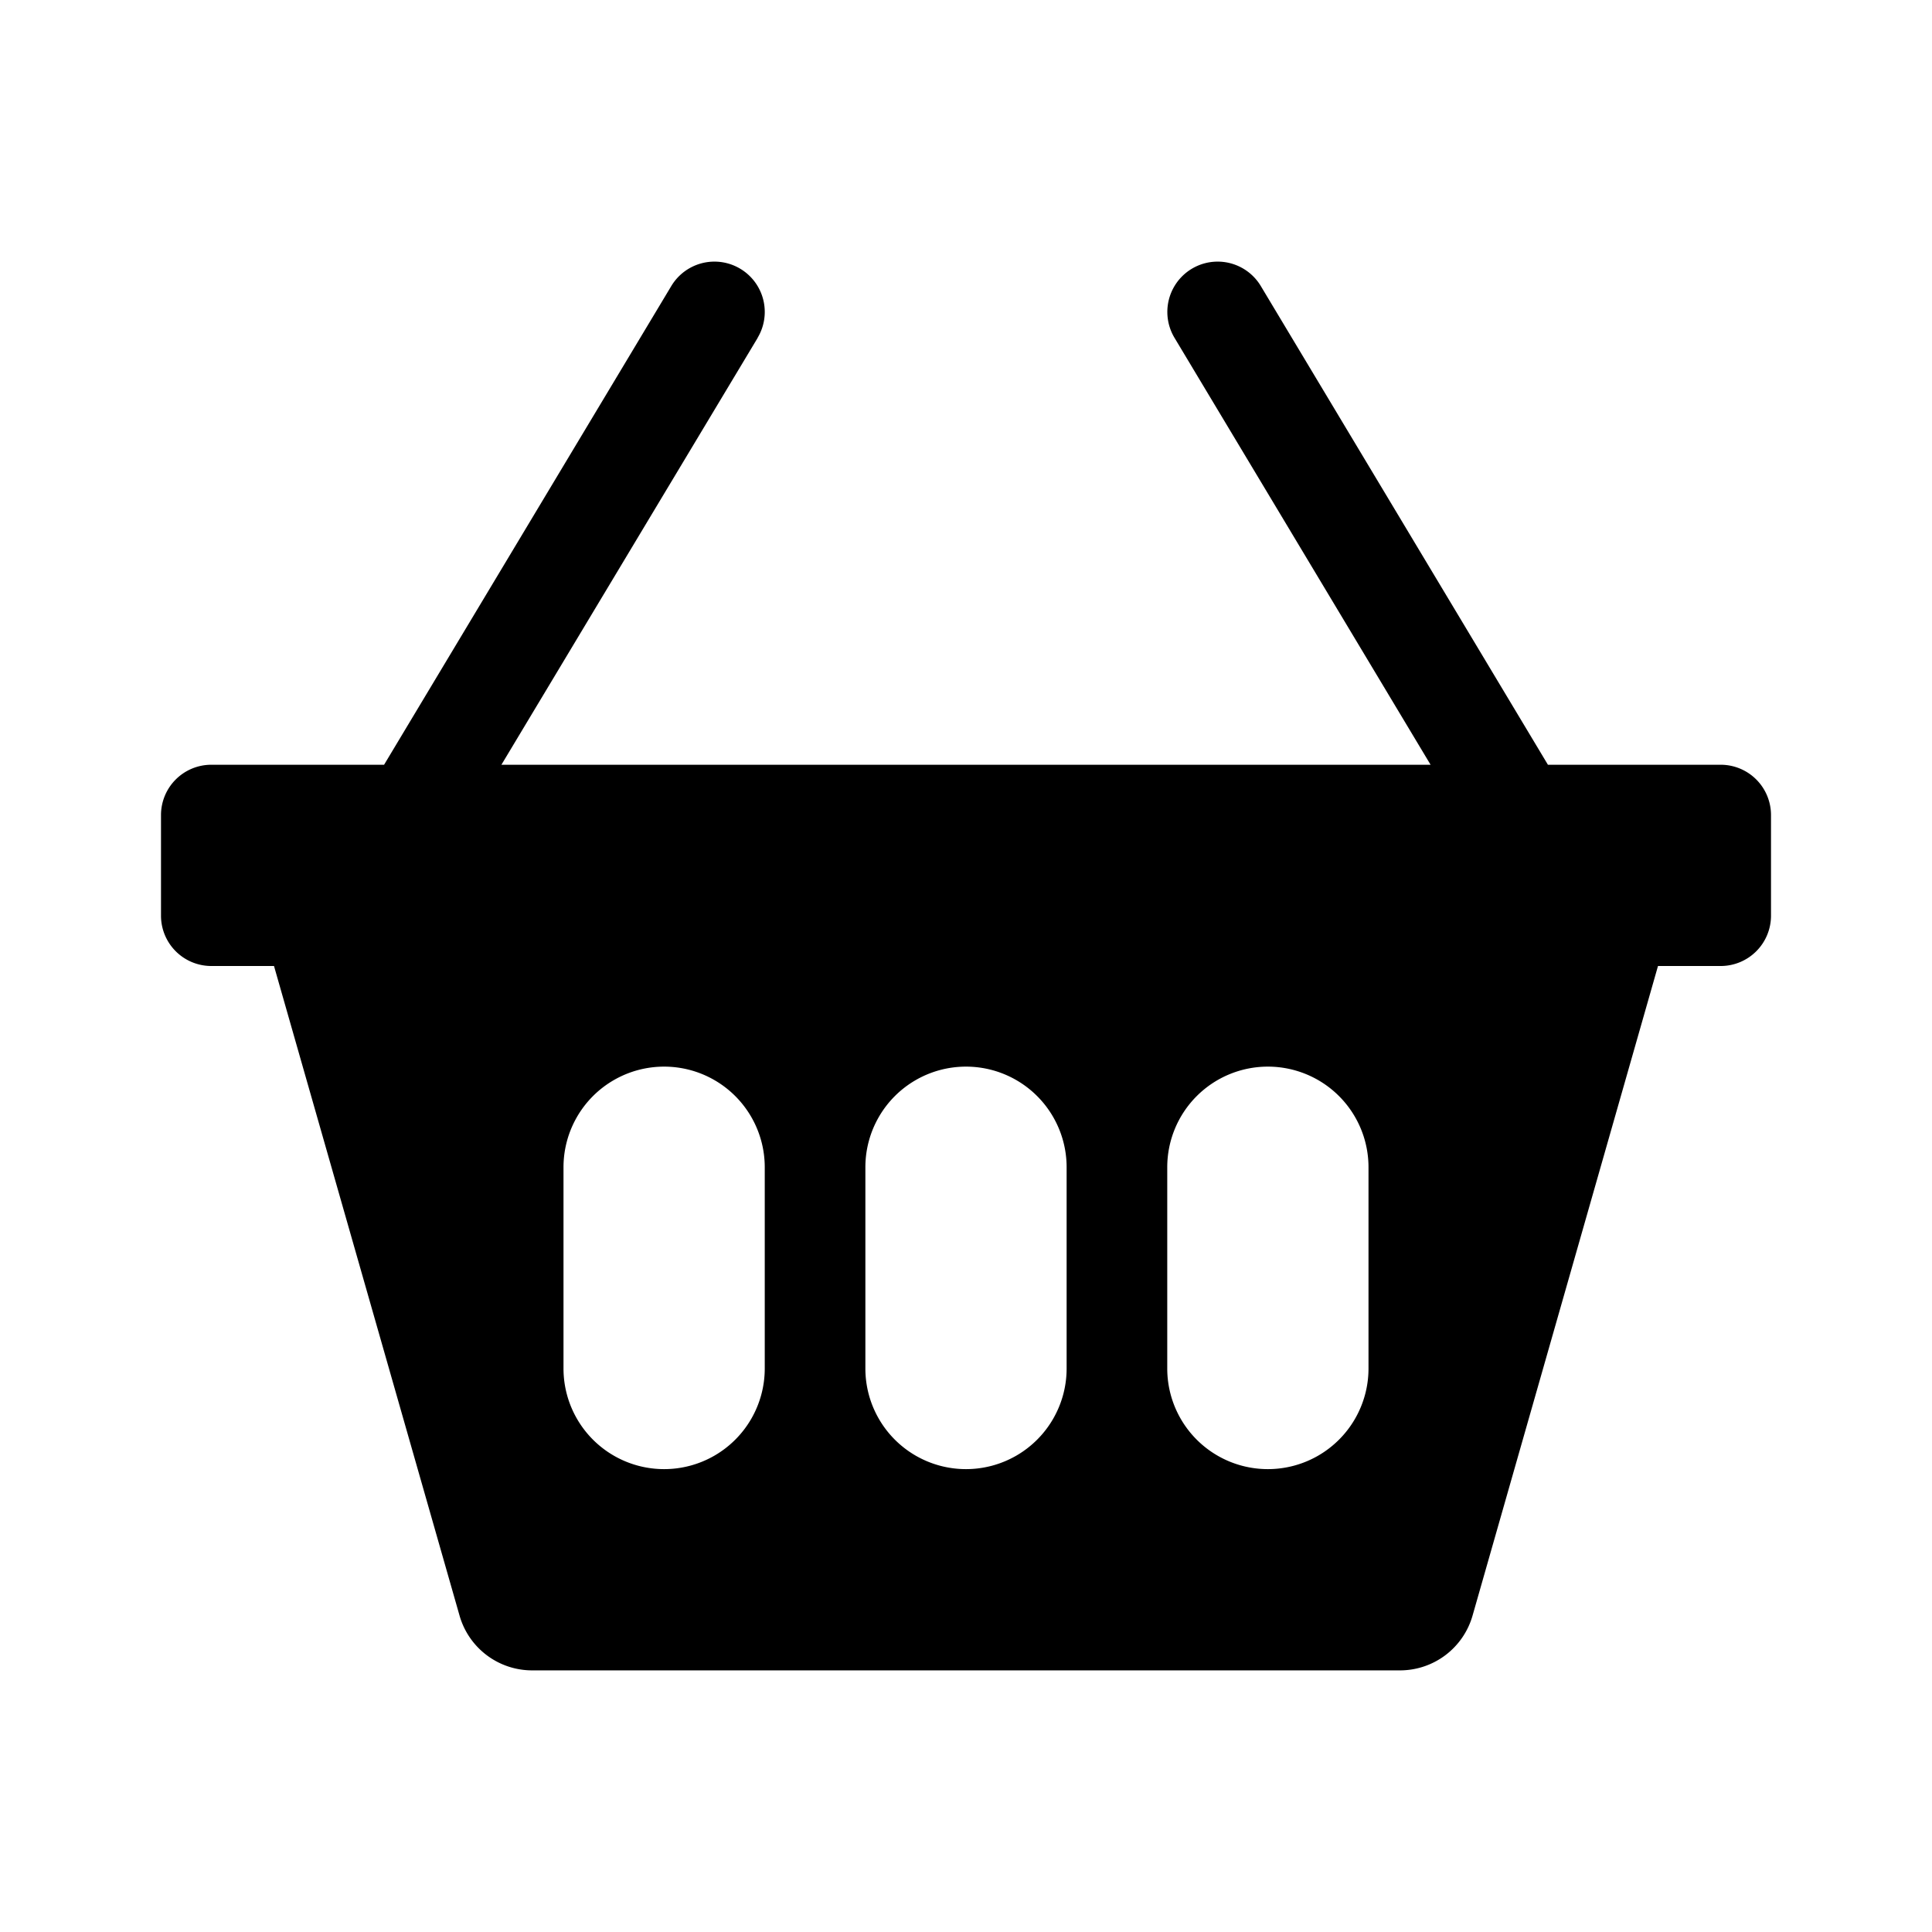 <svg xmlns="http://www.w3.org/2000/svg" width="100%" height="100%" viewBox="-1.6 -1.6 19.2 19.2"><path d="M5.929 1.757a.5.5 0 10-.858-.514L2.217 6H.5a.5.5 0 00-.5.5v1a.5.5 0 00.5.5h.623l1.844 6.456A.75.75 0 003.69 15h8.622a.75.75 0 00.722-.544L14.877 8h.623a.5.5 0 00.5-.5v-1a.5.5 0 00-.5-.5h-1.717L10.93 1.243a.5.5 0 10-.858.514L12.617 6H3.383L5.93 1.757zM4 10a1 1 0 012 0v2a1 1 0 11-2 0v-2zm3 0a1 1 0 012 0v2a1 1 0 11-2 0v-2zm4-1a1 1 0 011 1v2a1 1 0 11-2 0v-2a1 1 0 011-1z"/></svg>